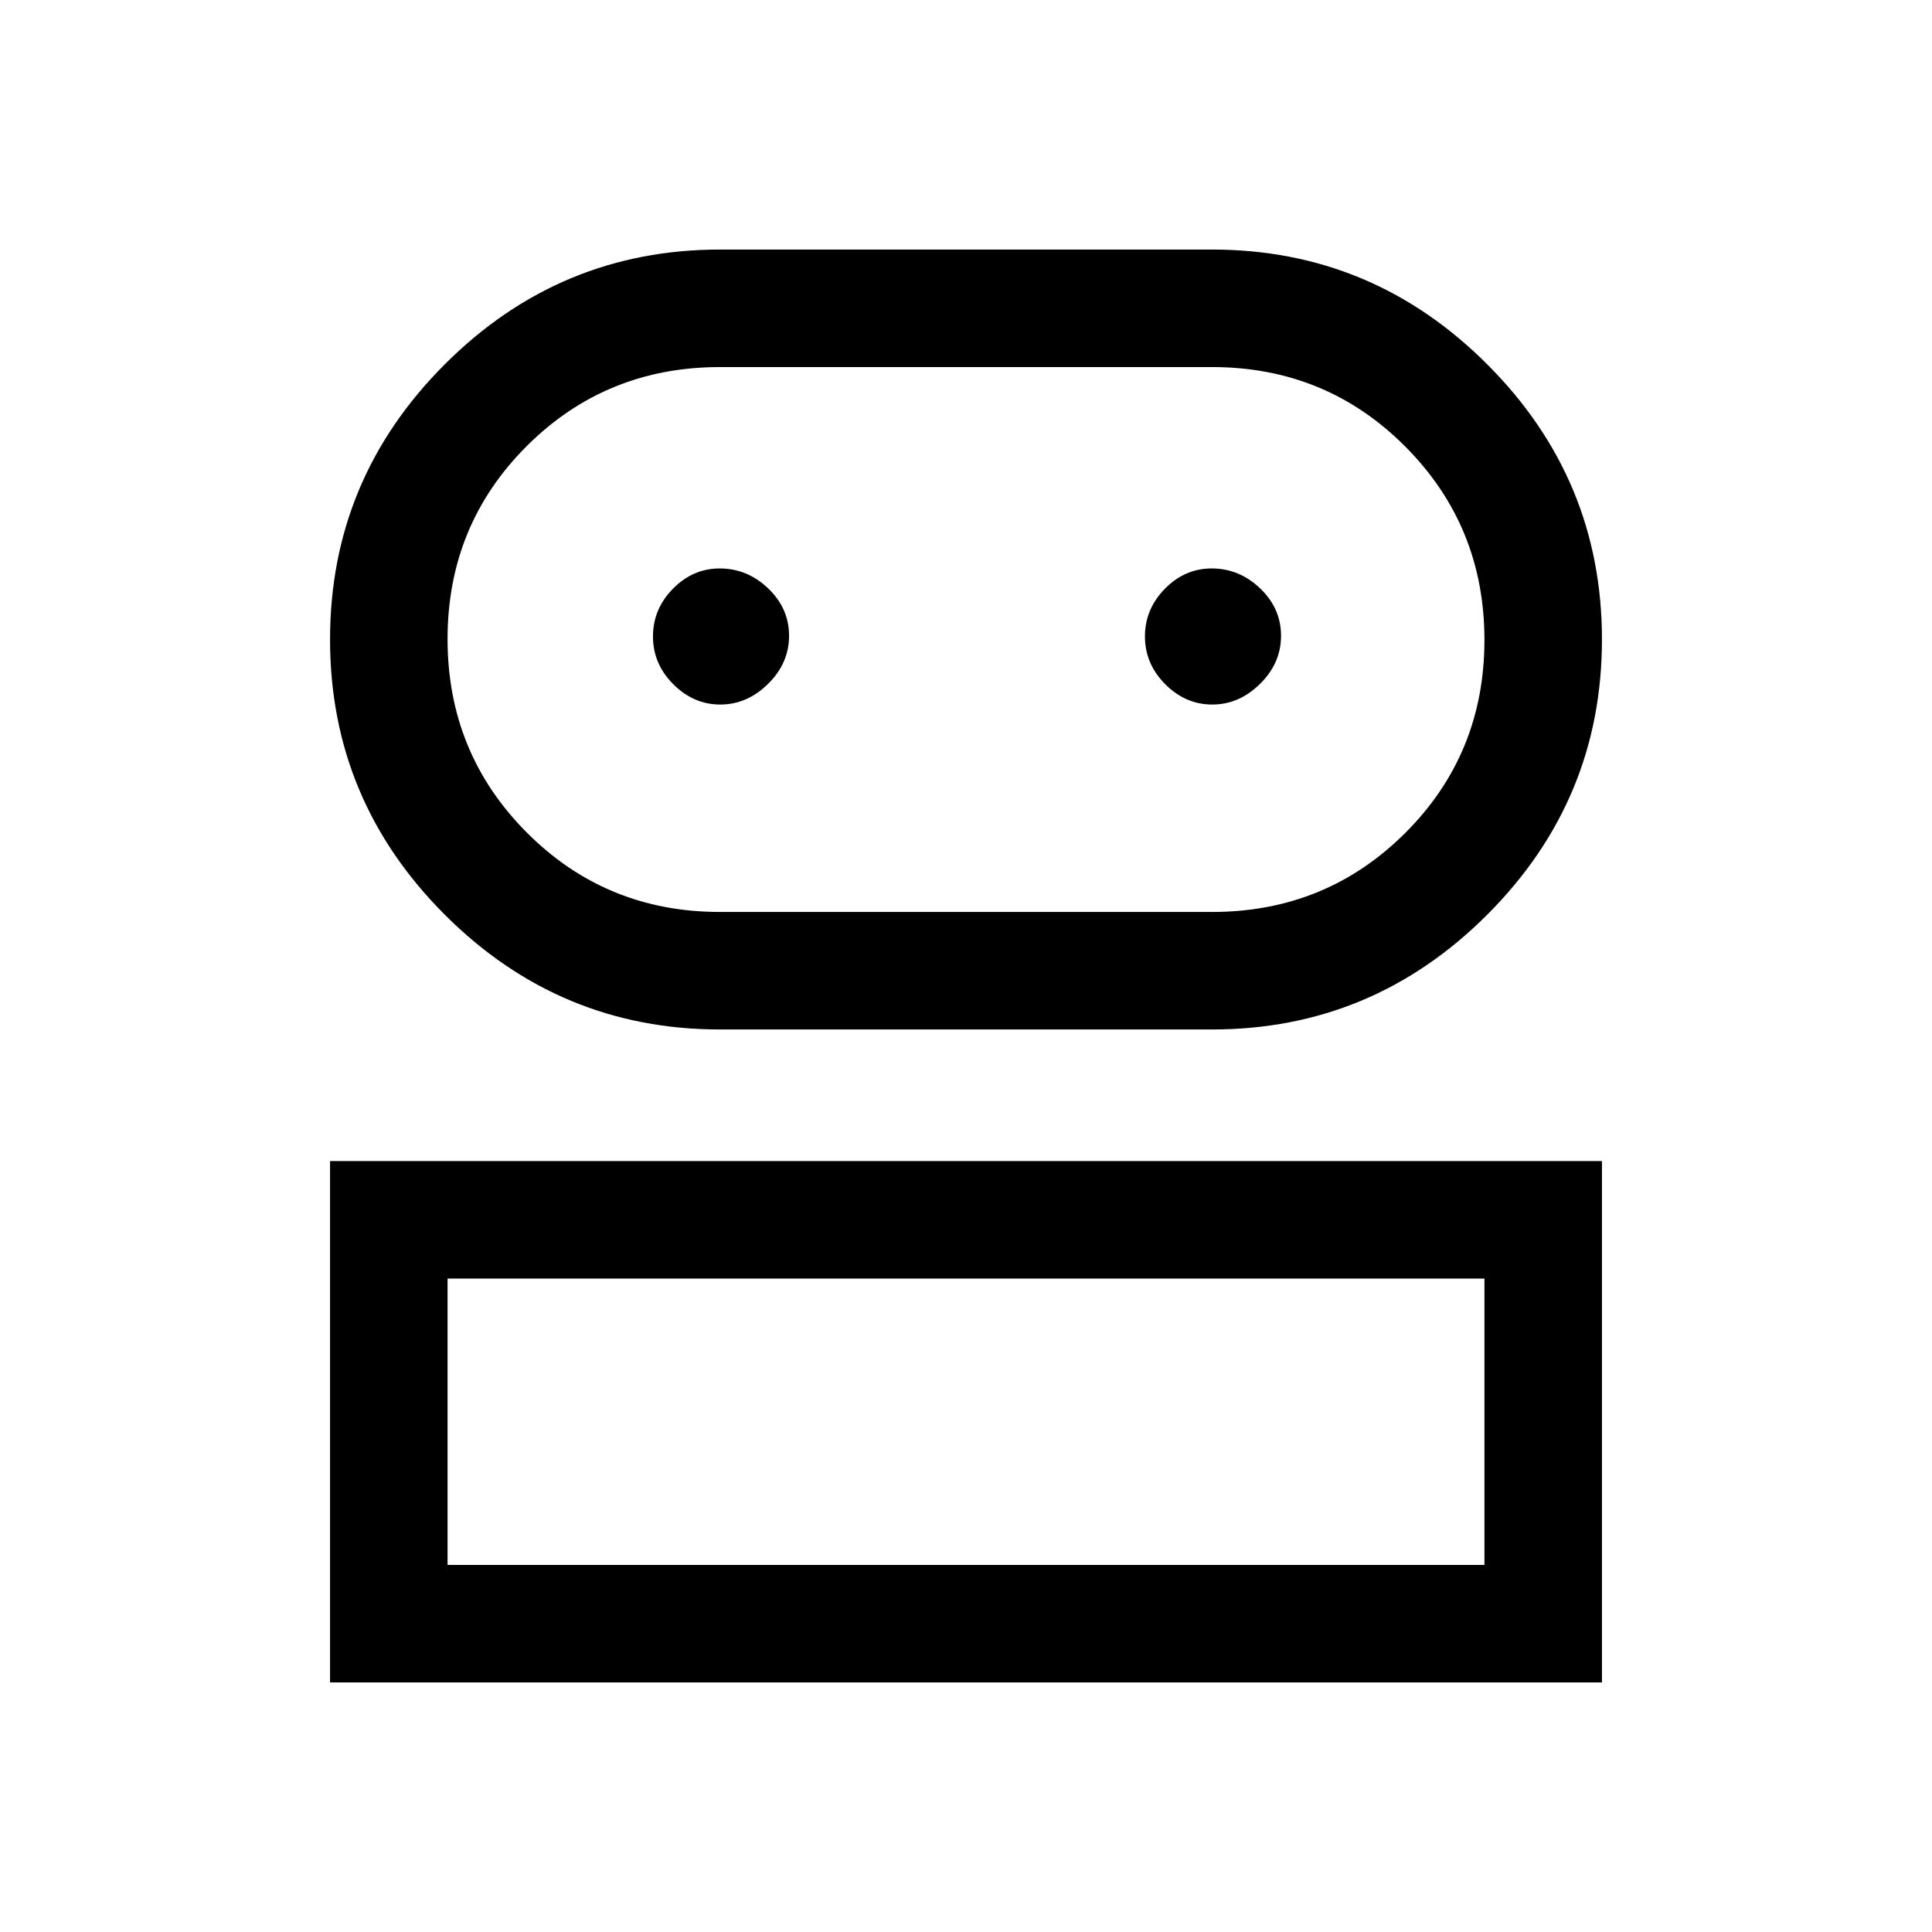 <svg xmlns="http://www.w3.org/2000/svg" height="48" viewBox="0 -960 960 960" width="48"><path d="M164-124v-259.08h632V-124H164Zm193.77-324.46q-79.73 0-136.75-57.02Q164-562.5 164-642.23q0-79.73 57.02-136.75Q278.04-836 357.77-836h244.46q79.73 0 136.75 57.02Q796-721.96 796-642.23q0 79.73-57.02 136.75-57.02 57.02-136.75 57.02H357.77ZM222.39-182.39h515.22v-142.3H222.39v142.3Zm135.38-324.46h244.46q56.7 0 96.04-39.27 39.34-39.28 39.34-95.89 0-56.6-39.34-96.1-39.34-39.5-96.04-39.5H357.77q-56.7 0-96.04 39.27-39.34 39.28-39.34 95.89 0 56.6 39.34 96.1 39.34 39.5 96.04 39.5Zm.14-103.07q13.32 0 23.74-10.27 10.43-10.27 10.43-23.89 0-13.61-10.36-23.53-10.36-9.93-24.11-9.93-13.33 0-23.24 10.09-9.91 10.08-9.91 23.7 0 13.61 10.07 23.72t23.38 10.11Zm244.46 0q13.32 0 23.74-10.27 10.43-10.27 10.43-23.89 0-13.61-10.36-23.53-10.36-9.93-24.11-9.93-13.33 0-23.24 10.09-9.91 10.08-9.91 23.7 0 13.61 10.07 23.72t23.38 10.11ZM480-182.39Zm0-459.84Z"/></svg>
